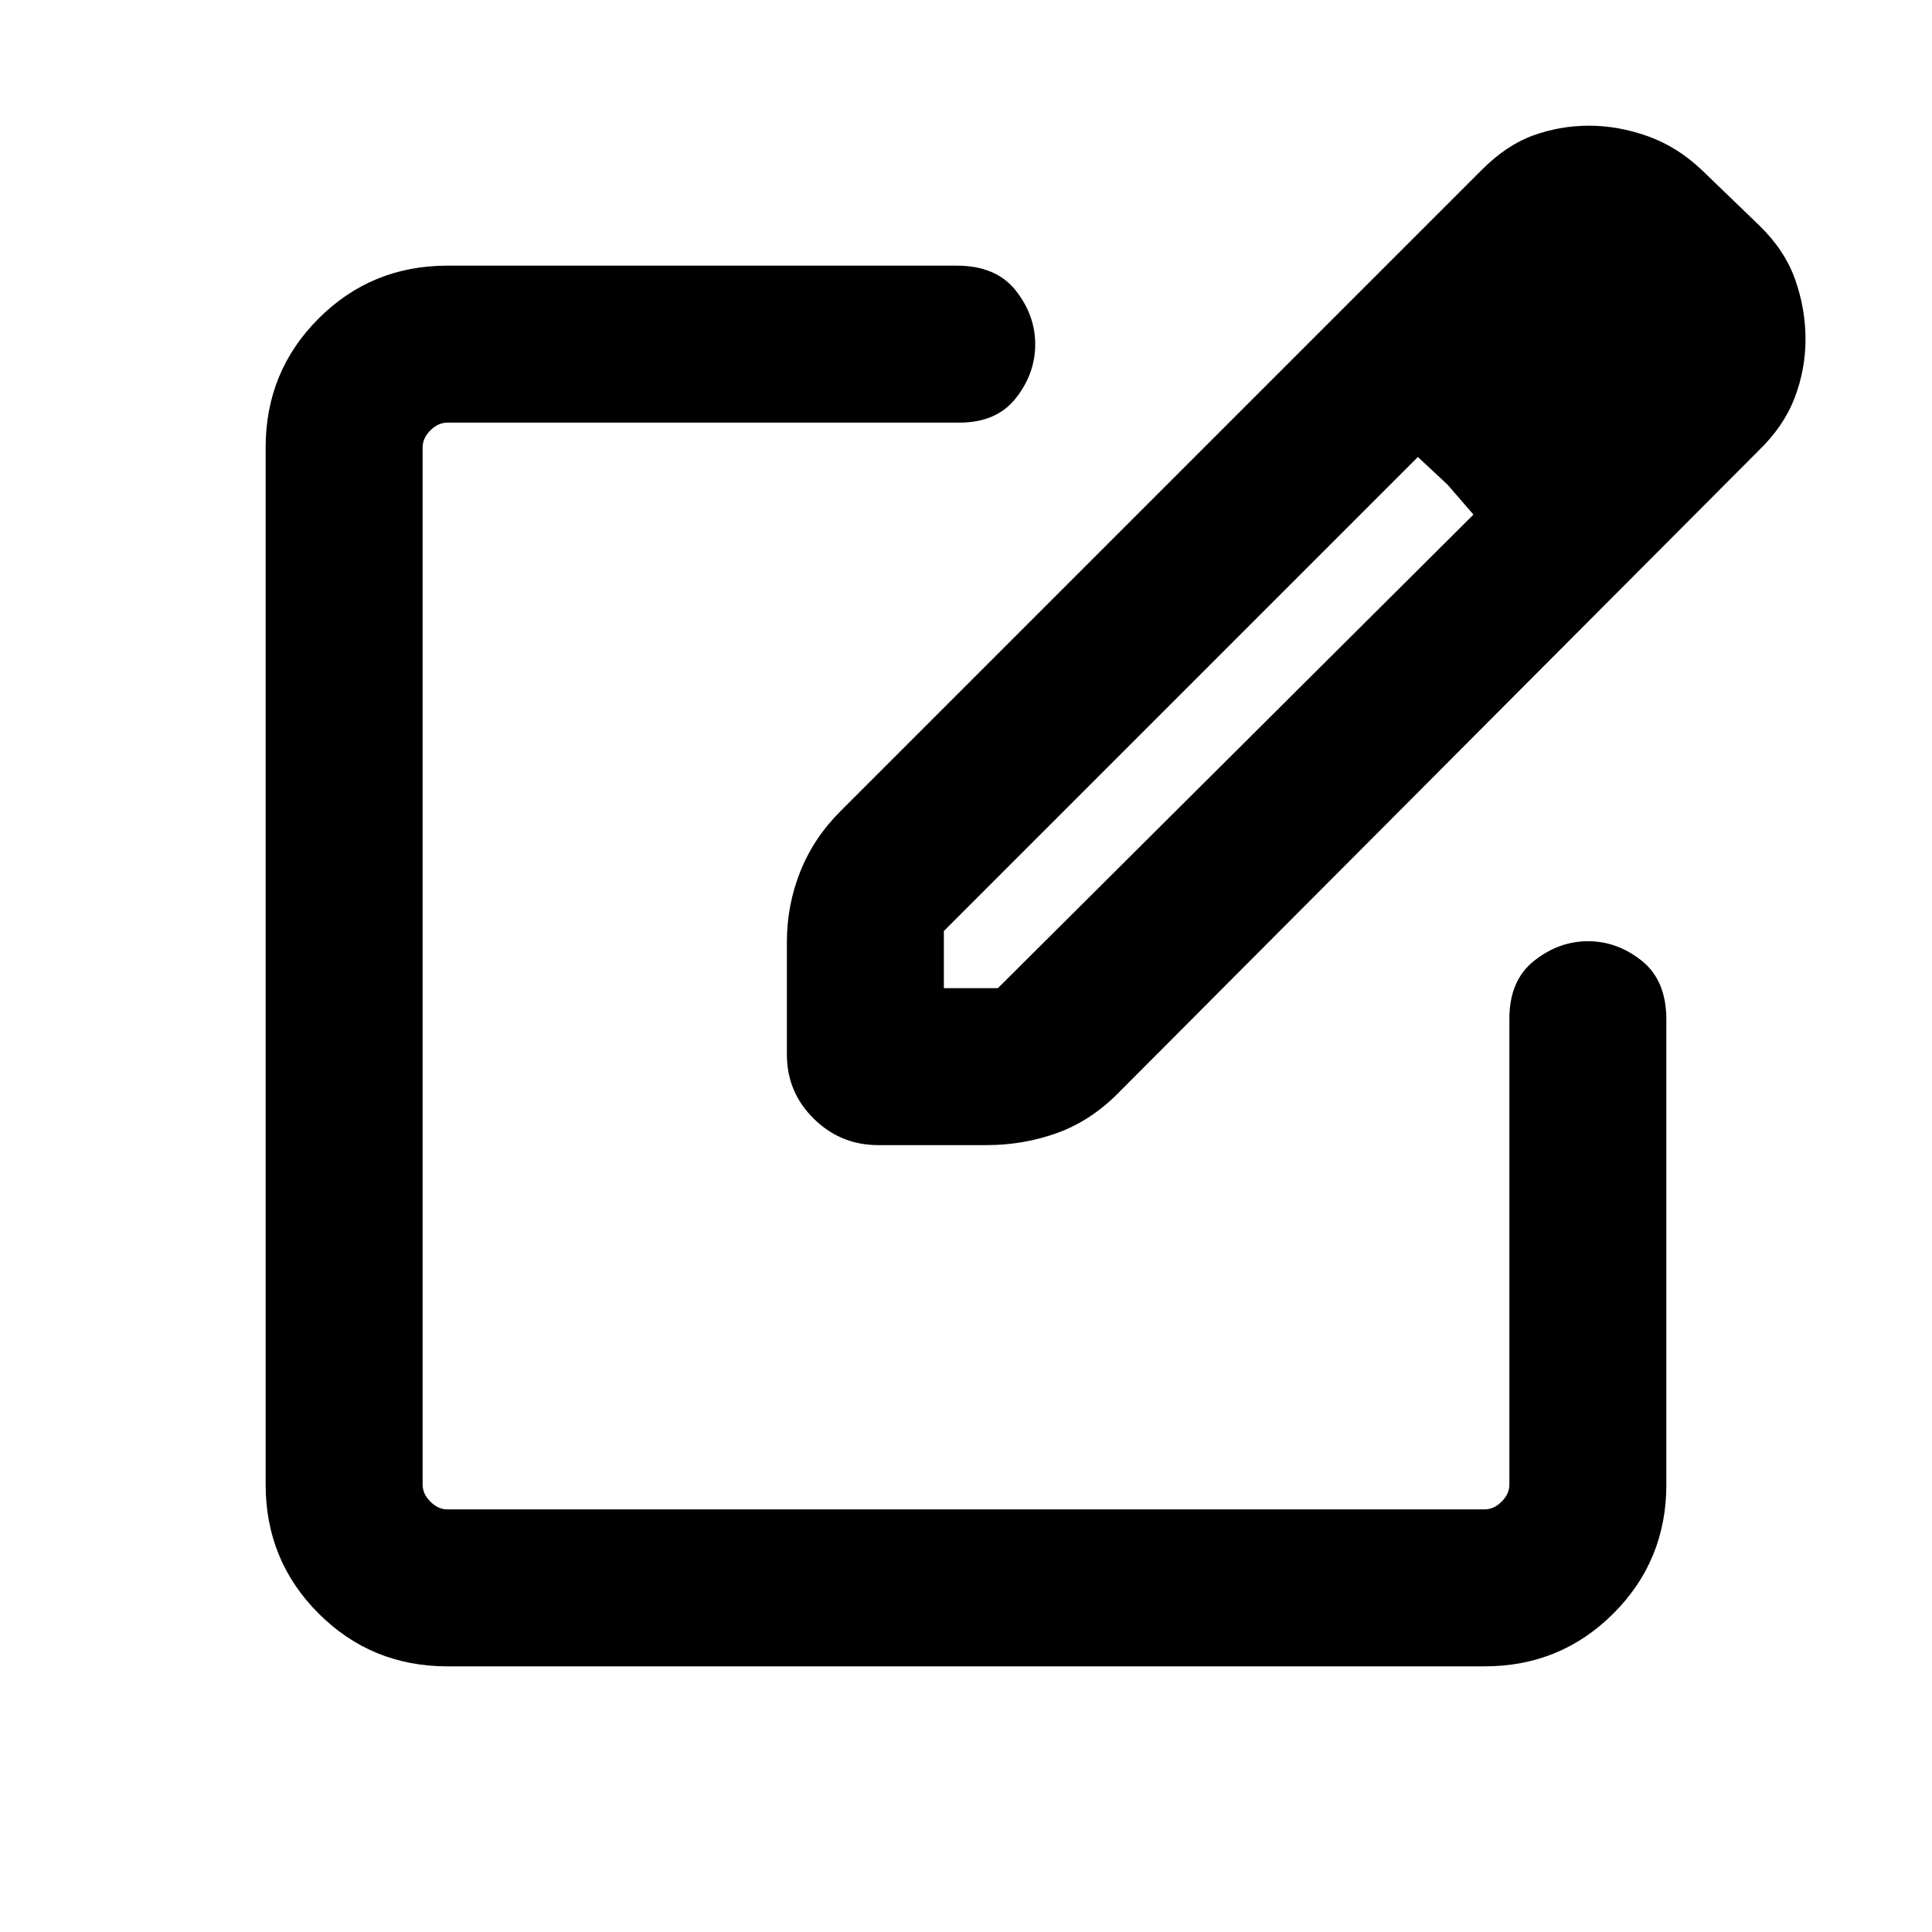 <svg xmlns="http://www.w3.org/2000/svg" height="20" viewBox="0 -960 960 960" width="20"><path d="M222.31-132q-37.73 0-64.02-26.29T132-222.31v-515.38q0-37.73 26.29-64.02T222.31-828h253.08q19.5 0 29.25 12.27 9.75 12.26 9.75 26.82t-9.6 26.74Q495.19-750 476.77-750H222.31q-4.62 0-8.46 3.85-3.85 3.84-3.85 8.46v515.38q0 4.62 3.85 8.46 3.84 3.85 8.46 3.85h515.38q4.62 0 8.46-3.85 3.85-3.84 3.85-8.46V-453.8q0-19.01 12.26-28.76 12.27-9.75 26.83-9.75 14.56 0 26.74 9.75Q828-472.81 828-453.31v231q0 37.73-26.29 64.02T737.69-132H222.31ZM480-480Zm-89 44.03v-56.09q0-18.21 6.7-34.98 6.71-16.77 20.04-30l318.65-318.65q12.3-12.31 25.64-17.08 13.33-4.77 27.55-4.77 14.63 0 29.33 5.27 14.7 5.27 26.95 16.98L874.15-848q12.69 12.31 17.85 26.89 5.15 14.58 5.15 29.59 0 15.03-5.39 29.18-5.4 14.14-17.84 26.18l-318.8 319.81q-13.51 13.5-30.13 19.43-16.63 5.92-34.72 5.92h-53.93q-18.65 0-31.99-13.14Q391-417.29 391-435.97Zm426.77-355.34-27.23-30.38 27.23 30.38ZM469-469h26.85l236.3-235.31-12.92-14.92-14.69-13.69L469-497.38V-469Zm250.23-250.23-14.69-13.69 14.69 13.69 12.92 14.92-12.92-14.92Z"/></svg>
